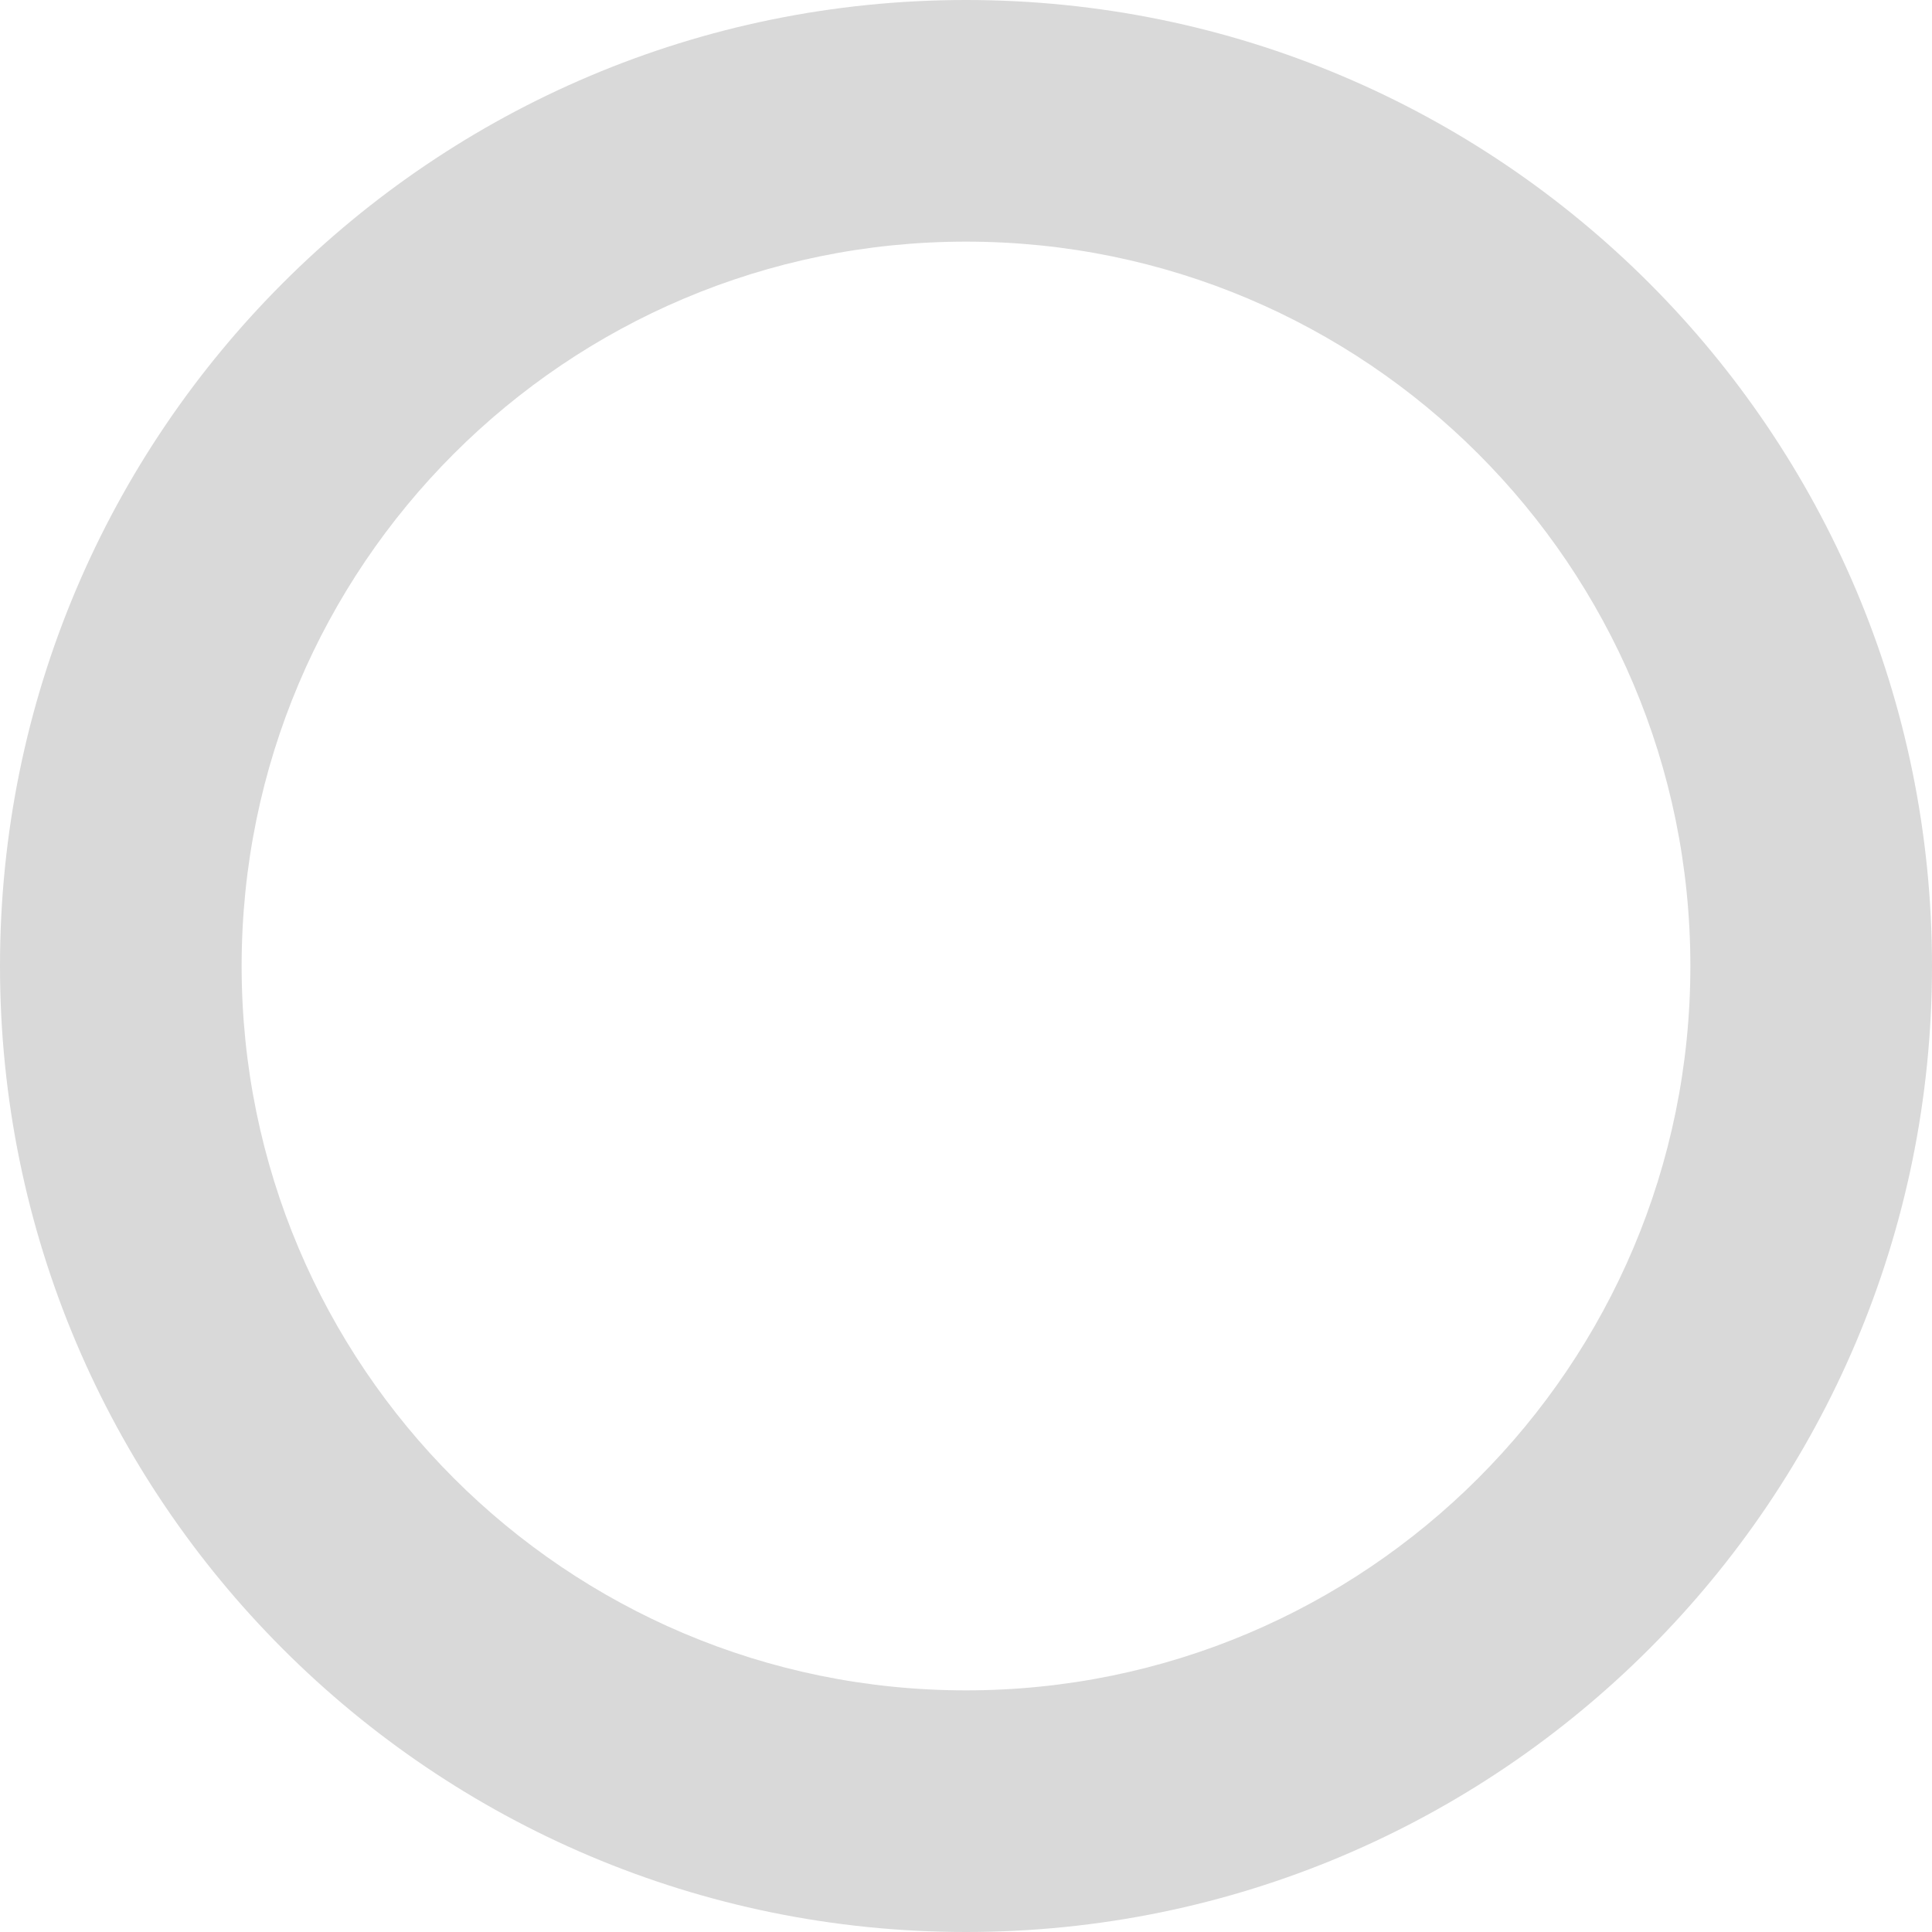 <svg width="87" height="87" viewBox="0 0 87 87" fill="none" xmlns="http://www.w3.org/2000/svg">
<path d="M87 43.5C87 67.524 67.524 87 43.5 87C19.476 87 0 67.524 0 43.5C0 19.476 19.476 0 43.5 0C67.524 0 87 19.476 87 43.5ZM10.881 43.5C10.881 61.515 25.485 76.119 43.5 76.119C61.515 76.119 76.119 61.515 76.119 43.5C76.119 25.485 61.515 10.881 43.5 10.881C25.485 10.881 10.881 25.485 10.881 43.5Z" fill="#D9D9D9"/>
</svg>

